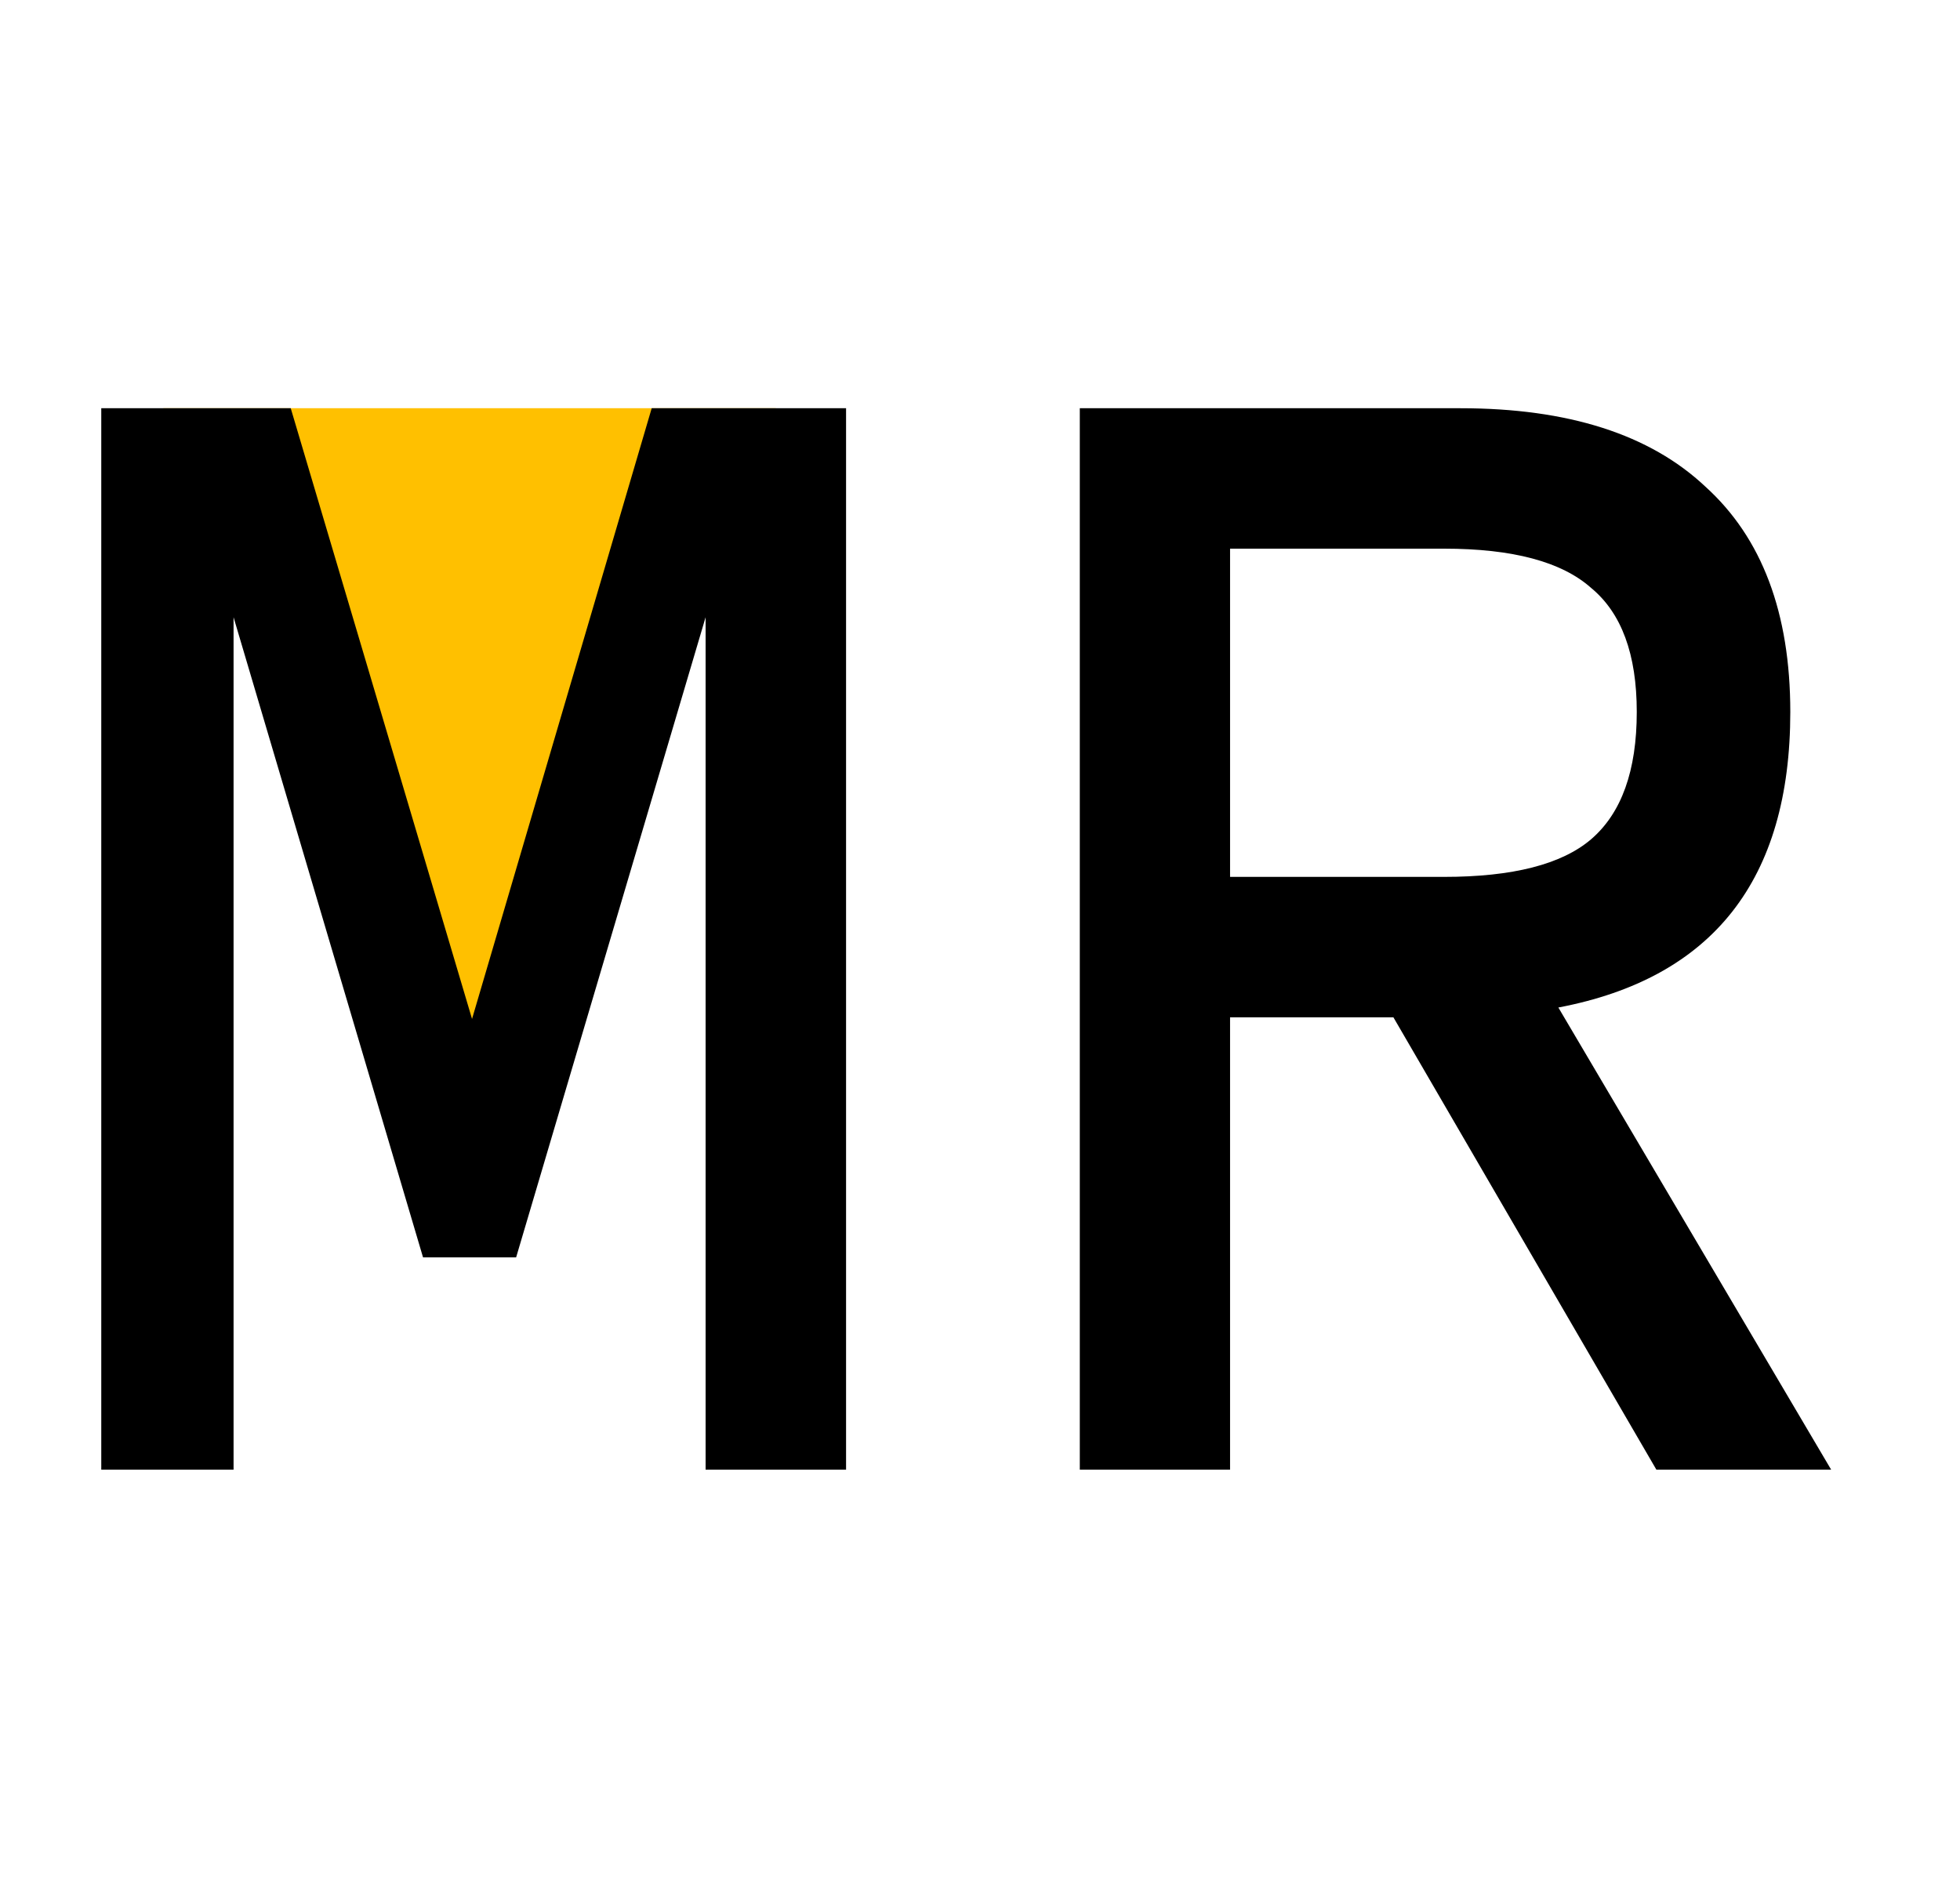 <svg xmlns="http://www.w3.org/2000/svg" width="24" height="23" fill="none" viewBox="0 0 24 23">
  <path fill="#FFC000" d="M5.5 13.5L2 5h7.5l-4 8.5z"/>
  <path fill="#000" d="M1.24 18V5h2.32l2.22 7.48L7.98 5h2.38v13H8.64V7.56L6.32 15.4H5.18L2.86 7.56V18H1.24zm11.982 0V5h4.66c1.32 0 2.32.32 3 .96.693.627 1.04 1.547 1.04 2.76 0 2.053-.947 3.26-2.84 3.62l3.34 5.66h-2.14l-3.22-5.54h-2V18h-1.84zm1.84-7.26h2.62c.84 0 1.44-.153 1.8-.46.373-.32.56-.84.56-1.56 0-.707-.187-1.213-.56-1.52-.36-.32-.96-.48-1.8-.48h-2.62v4.02z"/>
</svg>